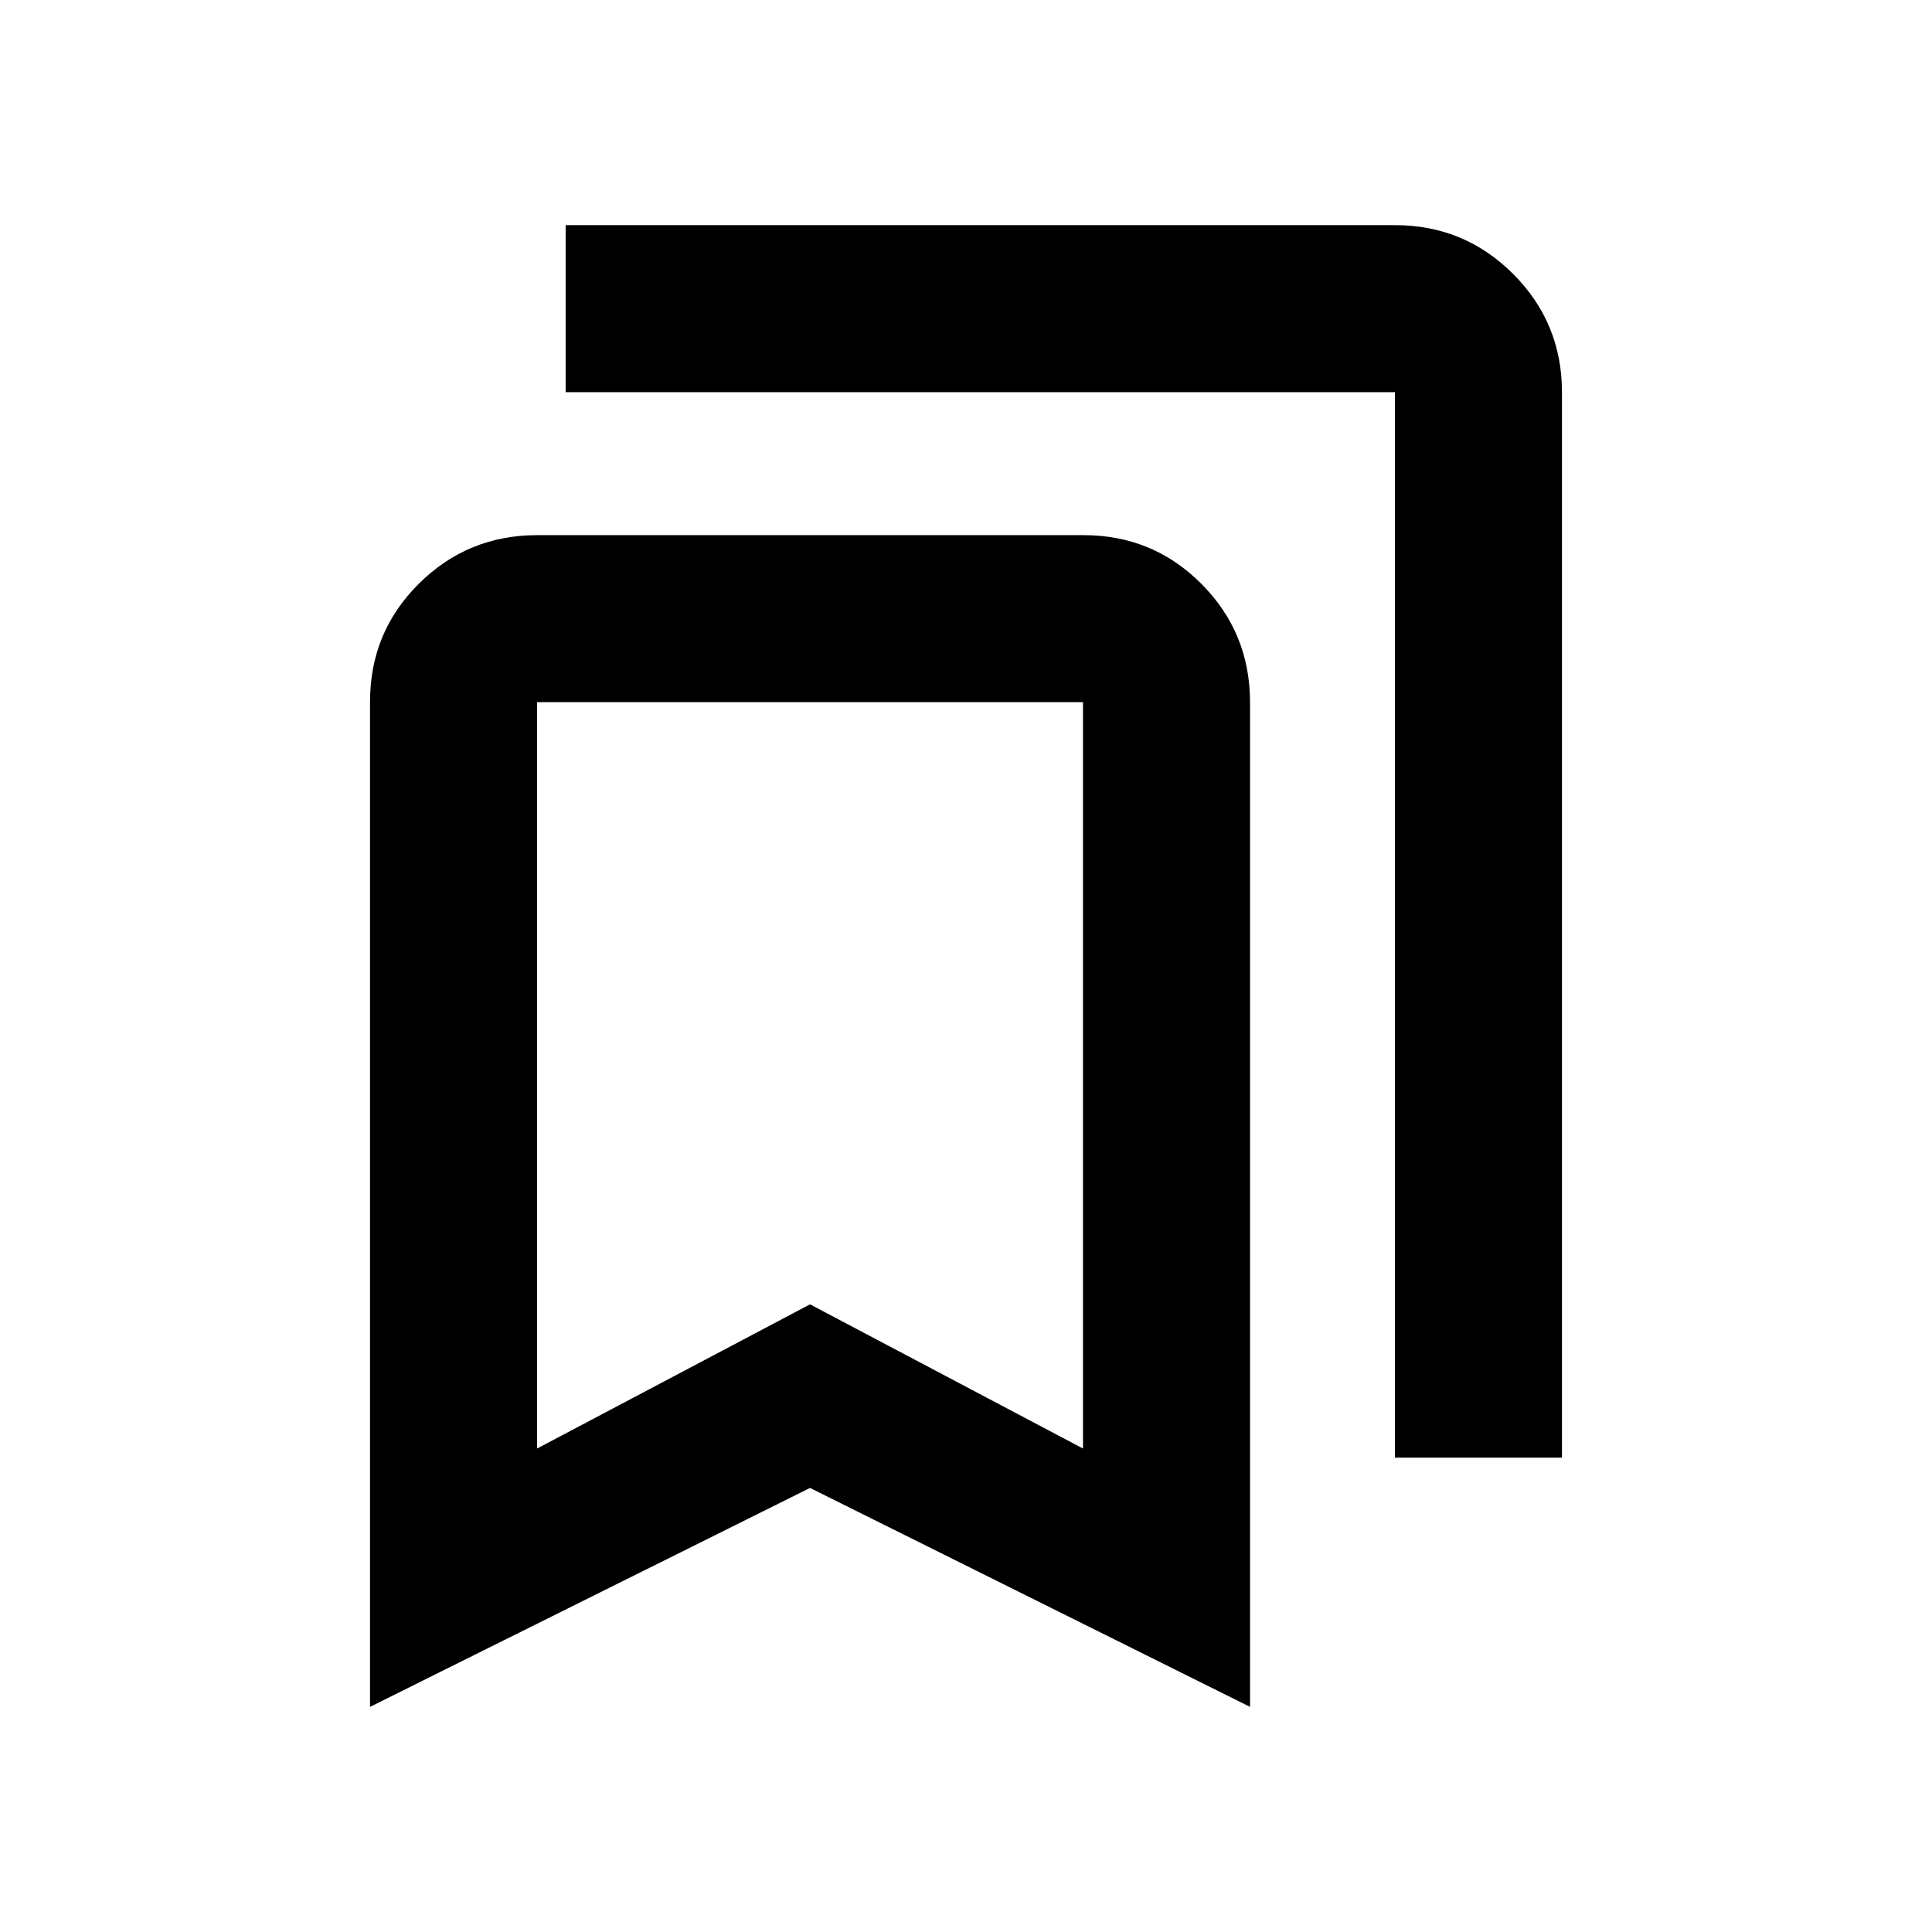 <svg xmlns="http://www.w3.org/2000/svg" height="20" viewBox="0 -960 960 960" width="20"><path d="M183.87-111.87v-499.5q0-34.5 24.27-58.61 24.28-24.11 58.79-24.11h271.48q34.5 0 58.61 24.26t24.11 58.74v499.22L402.5-220.65 183.87-111.87Zm83-128.37 135.63-71.64 135.63 71.64v-370.85H266.87v370.85Zm426.26 4.54v-529.43H281.07v-83h412.06q34.48 0 58.74 24.26 24.26 24.26 24.26 58.74v529.43h-83ZM266.87-611.09h271.26-271.26Z"/></svg>